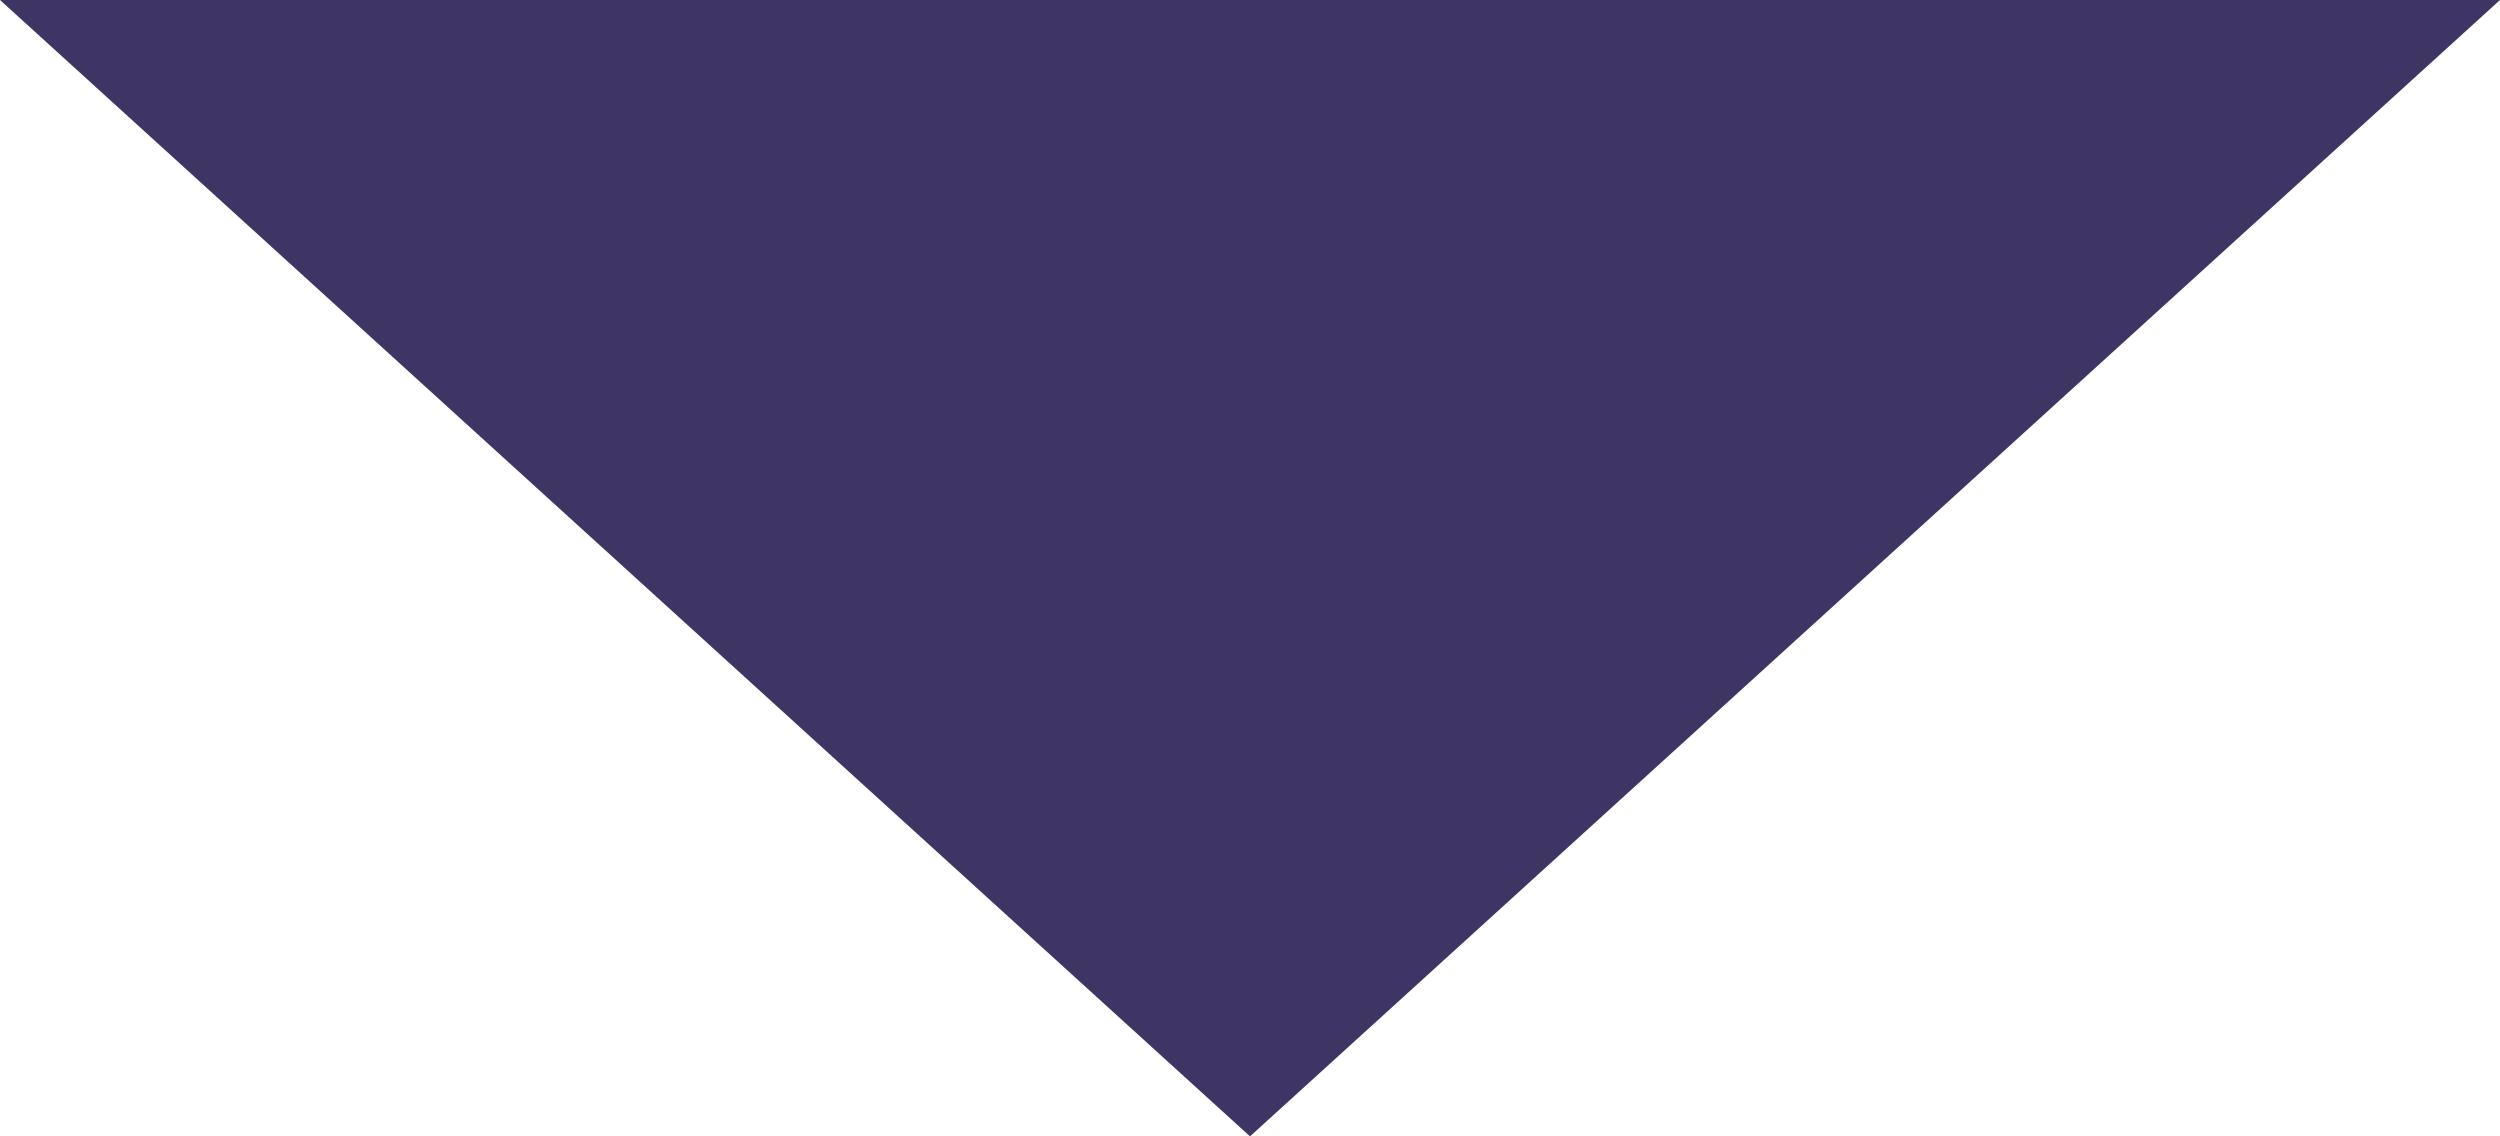 <?xml version="1.0" encoding="UTF-8"?>
<svg width="11px" height="5px" viewBox="0 0 11 5" version="1.1" xmlns="http://www.w3.org/2000/svg"
     xmlns:xlink="http://www.w3.org/1999/xlink">
    <!-- Generator: Sketch 61.2 (89653) - https://sketch.com -->
    <title>Triangle</title>
    <desc>Created with Sketch.</desc>
    <g id="Appraiser-Desktop" stroke="none" stroke-width="1" fill="none" fill-rule="evenodd">
        <g id="reviewers-copy-3" transform="translate(-1155, -723)" fill="#3E3564" fill-rule="nonzero">
            <polygon id="Triangle"
                     transform="translate(1160.5, 725.5) scale(1, -1) translate(-1160.5, -725.5) "
                     points="1160.5 723 1166 728 1155 728"></polygon>
        </g>
    </g>
</svg>
